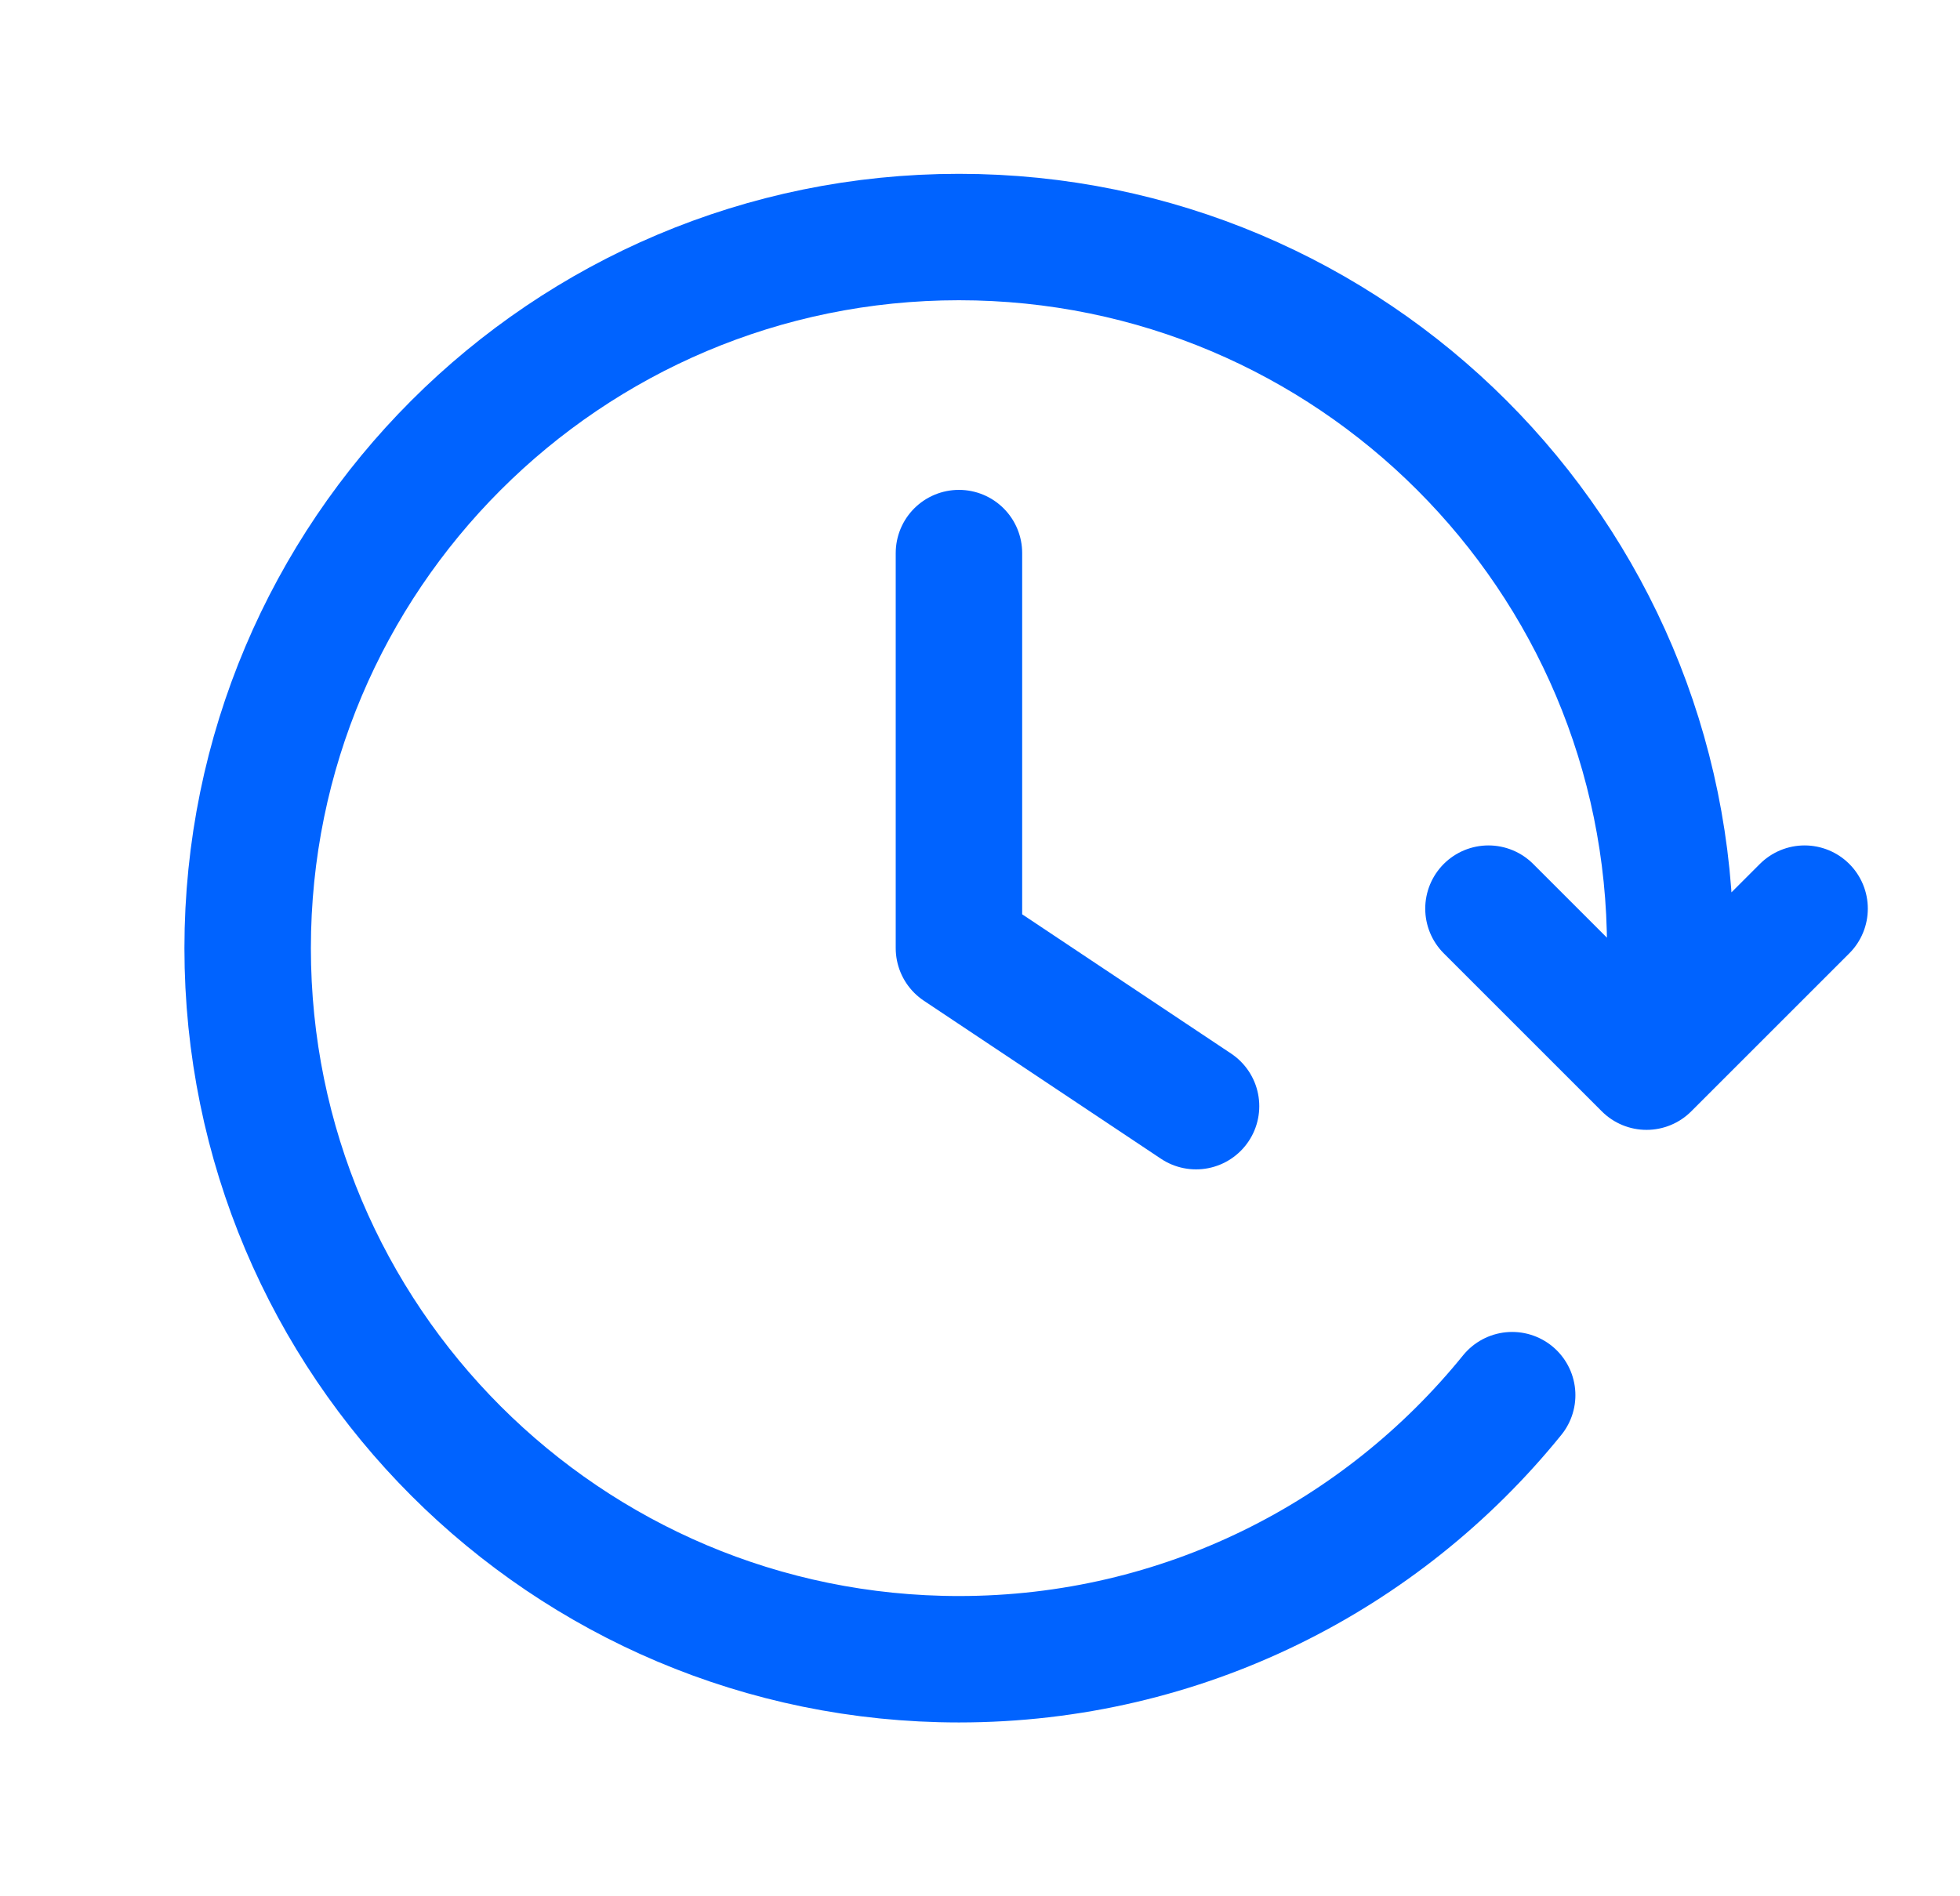 <svg width="31" height="30" viewBox="0 0 31 30" fill="none" xmlns="http://www.w3.org/2000/svg">
<path d="M28.542 14.375L26.042 16.875L23.542 14.375M26.348 16.25C26.393 15.84 26.417 15.422 26.417 15C26.417 8.787 21.38 3.75 15.167 3.75C8.953 3.75 3.917 8.787 3.917 15C3.917 21.213 8.953 26.25 15.167 26.25C18.701 26.25 21.854 24.62 23.917 22.072M15.167 8.75V15L18.917 17.5" stroke="#0063FF" stroke-width="2" stroke-linecap="round" stroke-linejoin="round"/>
</svg>
